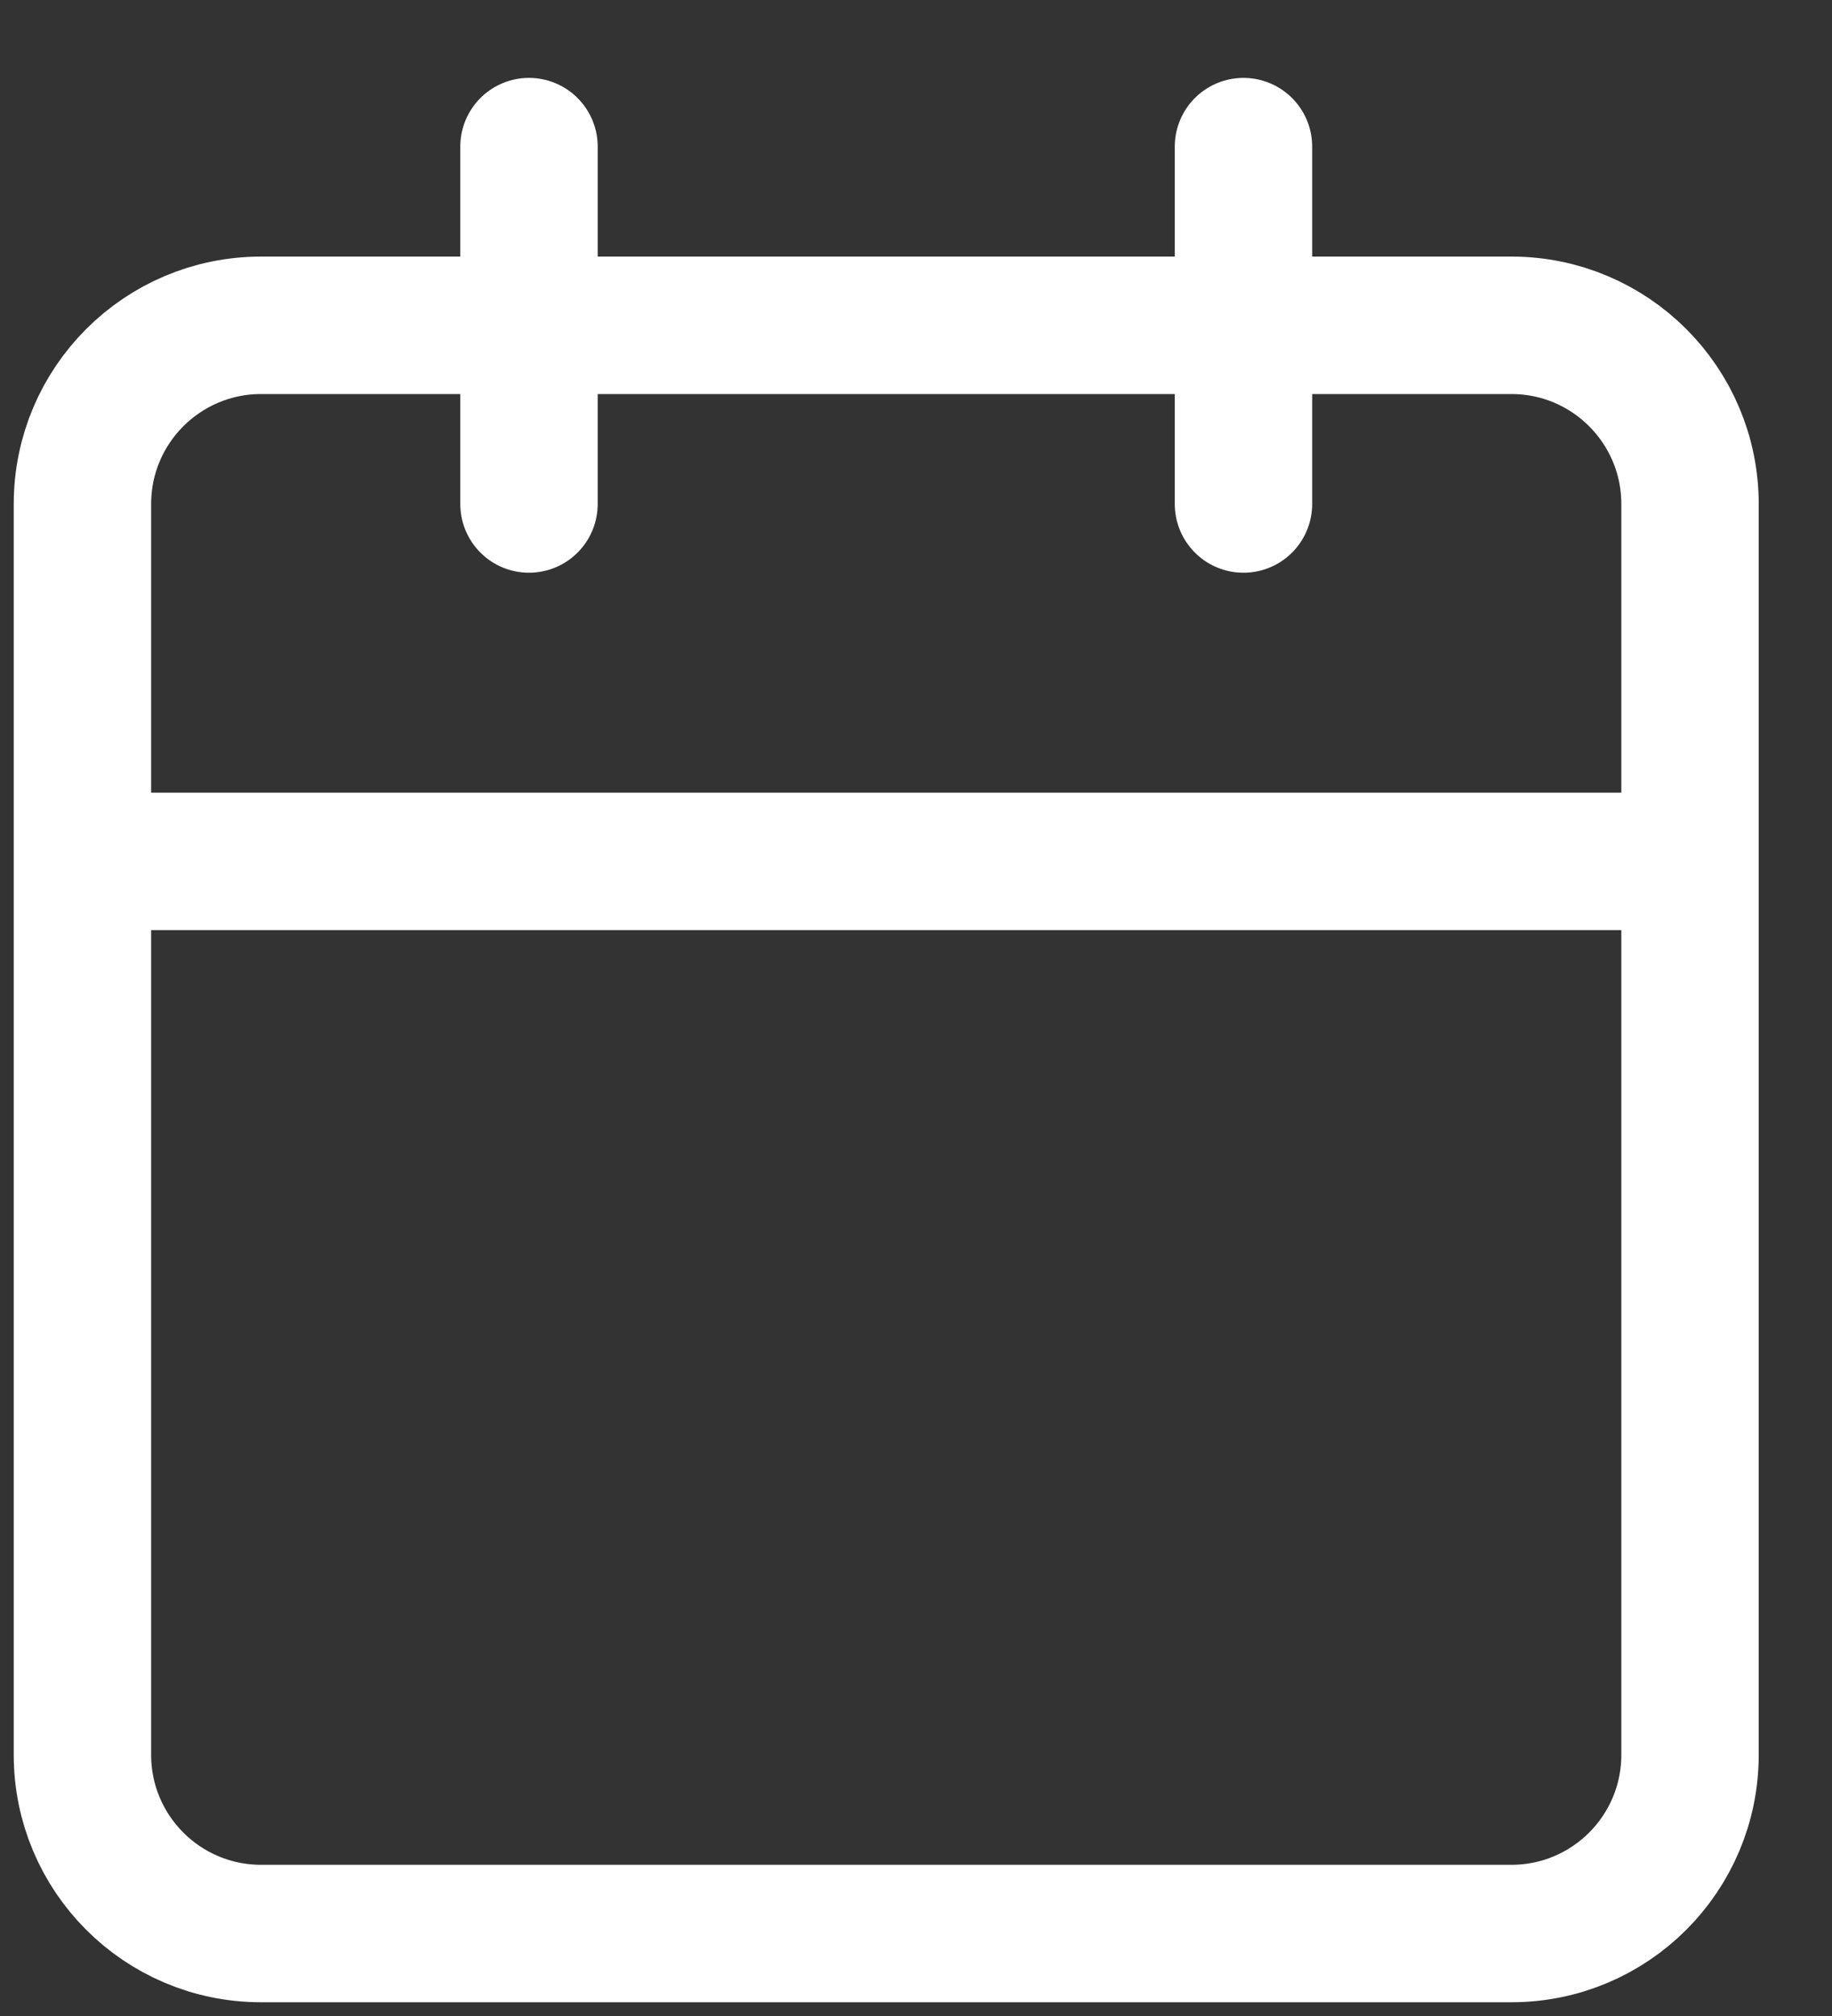 <svg width="20" height="22" fill="none" viewBox="0 0 20 22" xmlns="http://www.w3.org/2000/svg">
<rect x="0" y="0" width="20" height="22" fill="#333333" stroke="none"/>
<path d="M13.575 1.6V5.5M5.775 1.6V5.5M0.9 9.4H18.45M2.85 3.55H16.5C17.577 3.55 18.45 4.423 18.45 5.5V19.15C18.45 20.227 17.577 21.1 16.5 21.1H2.85C1.773 21.1 0.9 20.227 0.9 19.15V5.5C0.9 4.423 1.773 3.55 2.85 3.55Z" stroke="white" stroke-width="1.5" stroke-linecap="round" stroke-linejoin="round"/>
</svg>
